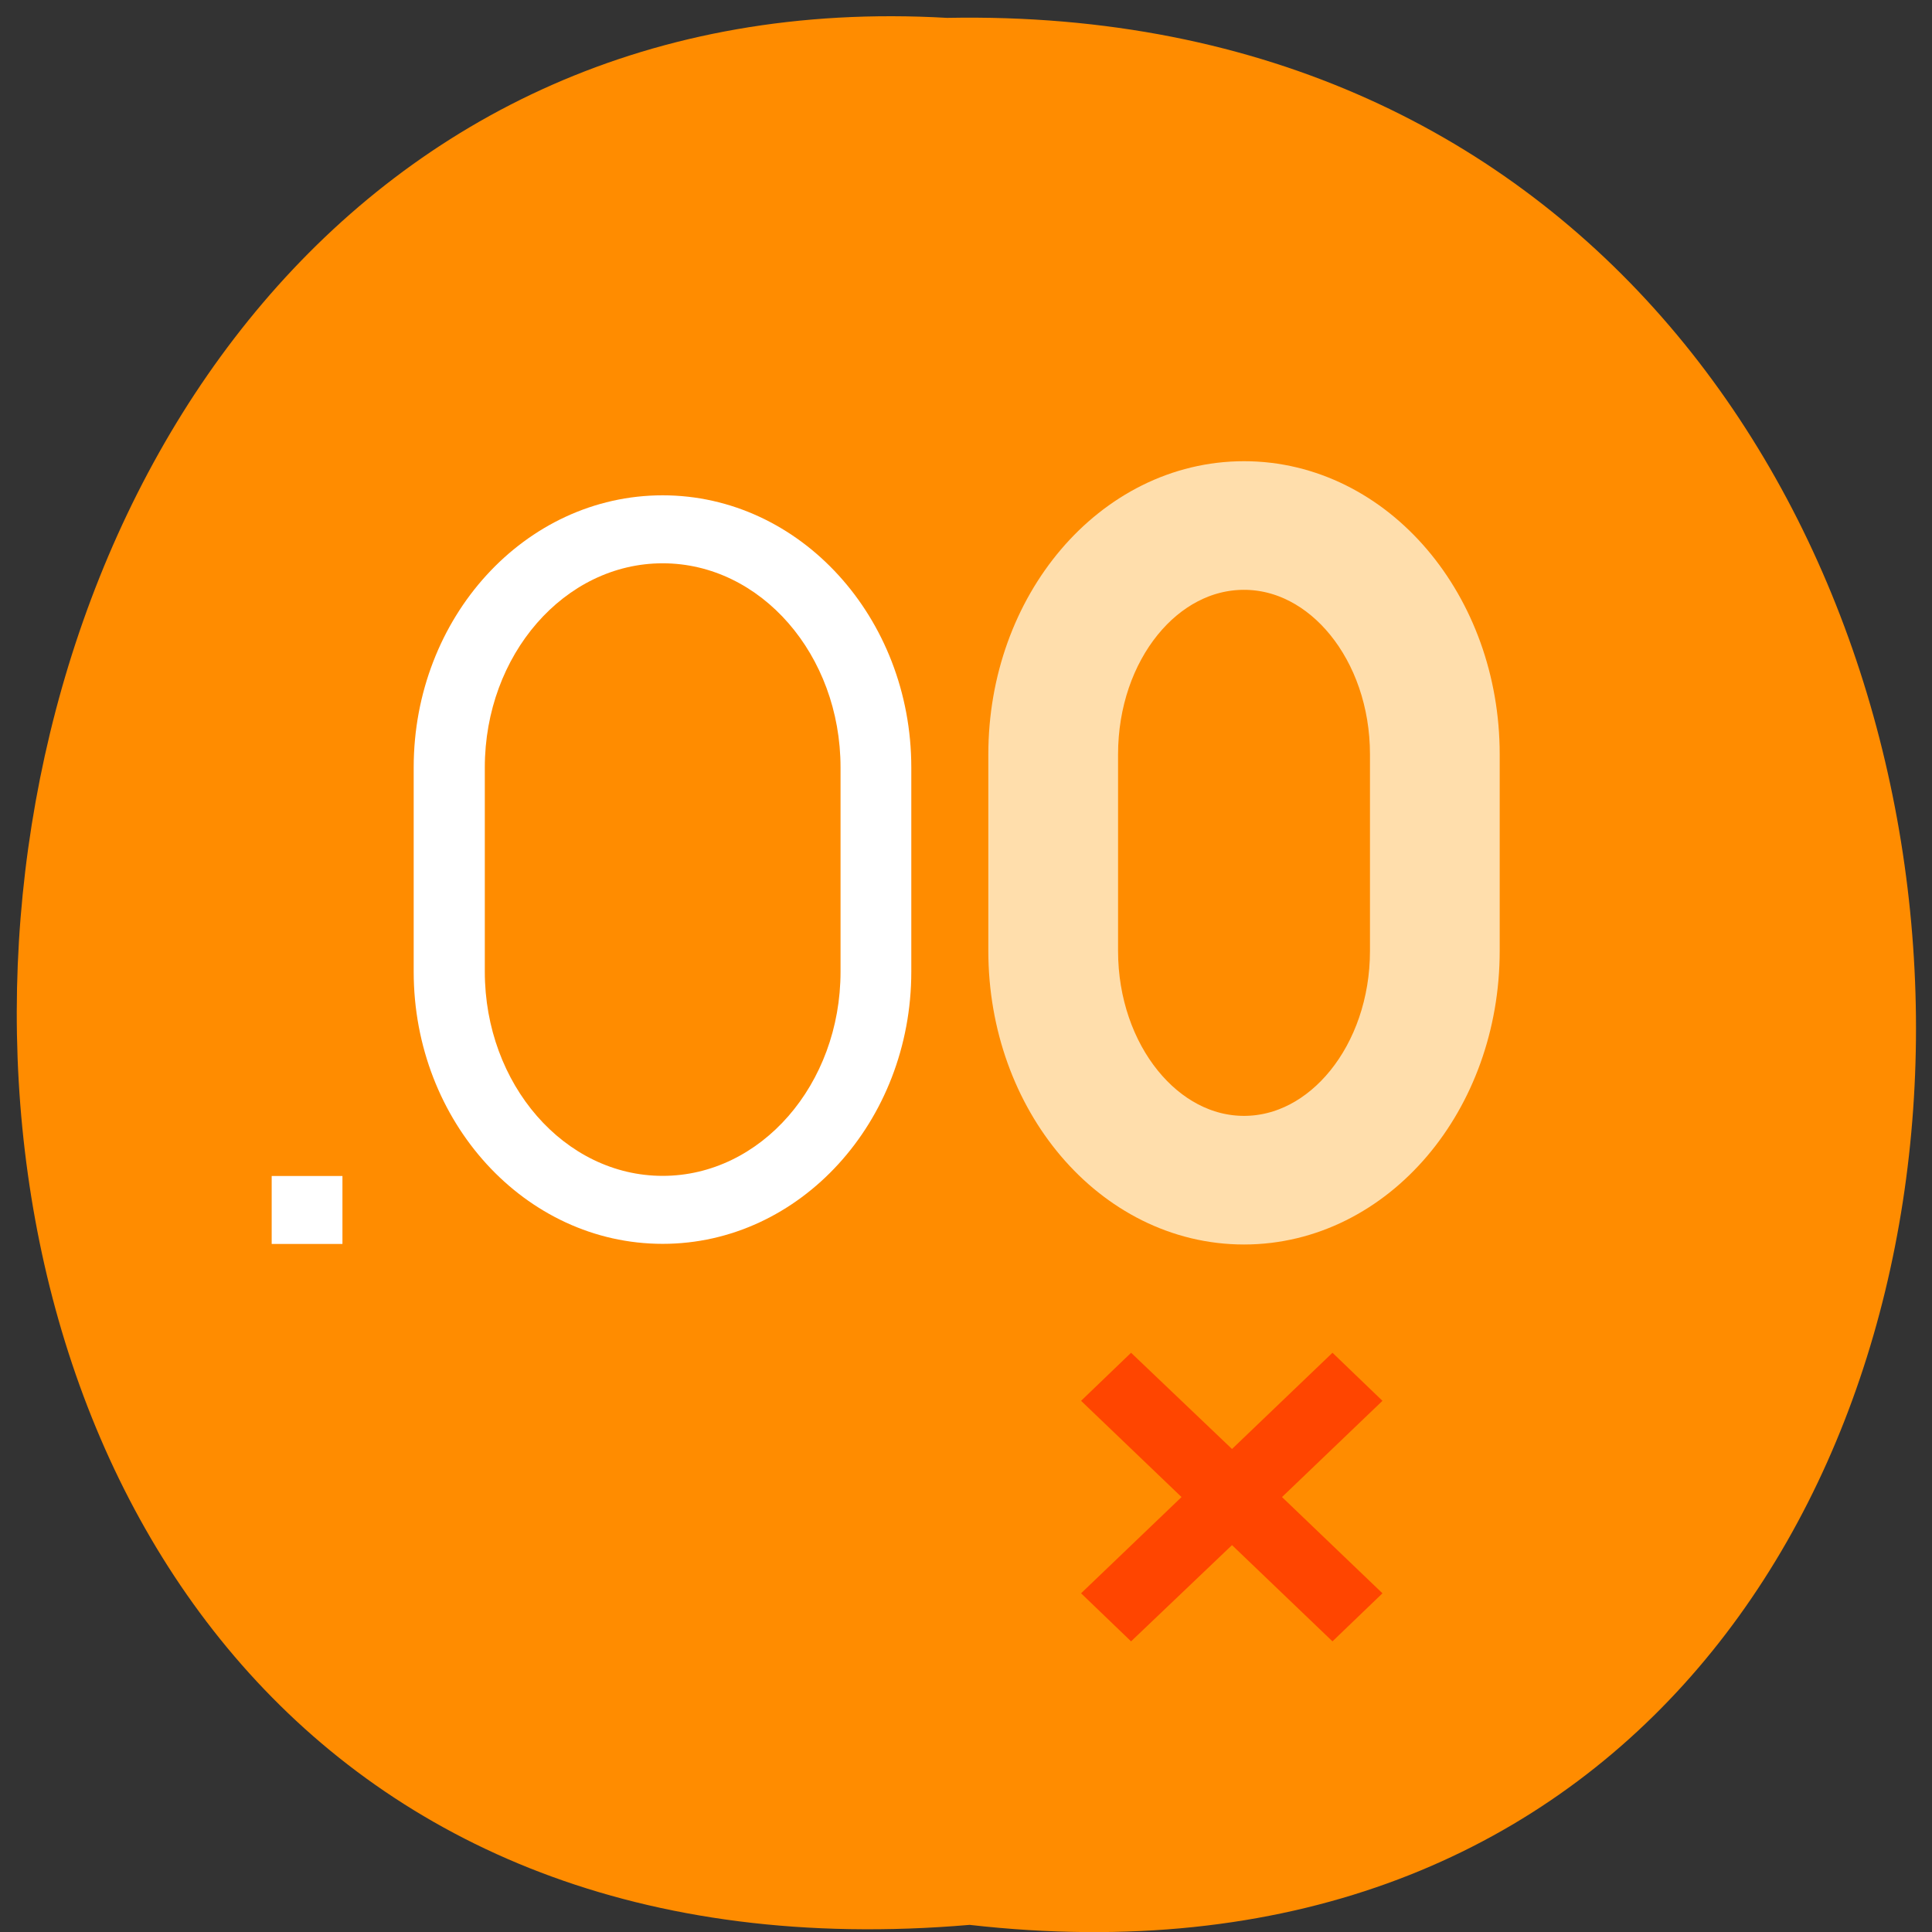 <svg xmlns="http://www.w3.org/2000/svg" viewBox="0 0 16 16"><rect x="0" y="0" width="16" height="16" fill="#333333" stroke="none"/><path d="m 8.03 15.941 c 10.555 1.199 10.406 -15.996 -0.187 -15.793 c -9.855 -0.566 -10.746 16.727 0.187 15.793" fill="#ff8c00"/><path d="m 17.673 3.964 c -1.731 0 -3.131 1.726 -3.131 3.848 v 2.891 c 0 2.129 1.4 3.855 3.131 3.855 c 1.731 0 3.131 -1.726 3.131 -3.855 v -2.891 c 0 -2.122 -1.4 -3.848 -3.131 -3.848 m 0 0.964 c 1.234 0 2.235 1.29 2.235 2.884 v 2.891 c 0 1.595 -1 2.891 -2.235 2.891 c -1.234 0 -2.235 -1.297 -2.235 -2.891 v -2.891 c 0 -1.595 0.995 -2.884 2.235 -2.884" transform="matrix(0.589 0 0 0.563 -0.107 1.849)" fill="#ffdeac" stroke="#ffdeac" stroke-width="0.928"/><path d="m 9.367 11.203 l -0.414 0.398 l 0.832 0.797 l -0.832 0.797 l 0.414 0.398 l 0.836 -0.797 l 0.832 0.797 l 0.414 -0.398 l -0.832 -0.797 l 0.832 -0.797 l -0.414 -0.398 l -0.832 0.797" fill="#ff4500"/><path d="m 5.488 4.102 c -1.141 0 -2.062 1.012 -2.062 2.254 v 1.691 c 0 1.242 0.922 2.254 2.062 2.254 c 1.137 0 2.059 -1.012 2.059 -2.254 v -1.691 c 0 -1.242 -0.922 -2.254 -2.059 -2.254 m 0 0.563 c 0.813 0 1.473 0.758 1.473 1.691 v 1.691 c 0 0.934 -0.66 1.691 -1.473 1.691 c -0.813 0 -1.473 -0.758 -1.473 -1.691 v -1.691 c 0 -0.934 0.66 -1.691 1.473 -1.691 m -3.238 5.074 v 0.563 h 0.586 v -0.563" fill="#fff"/></svg>